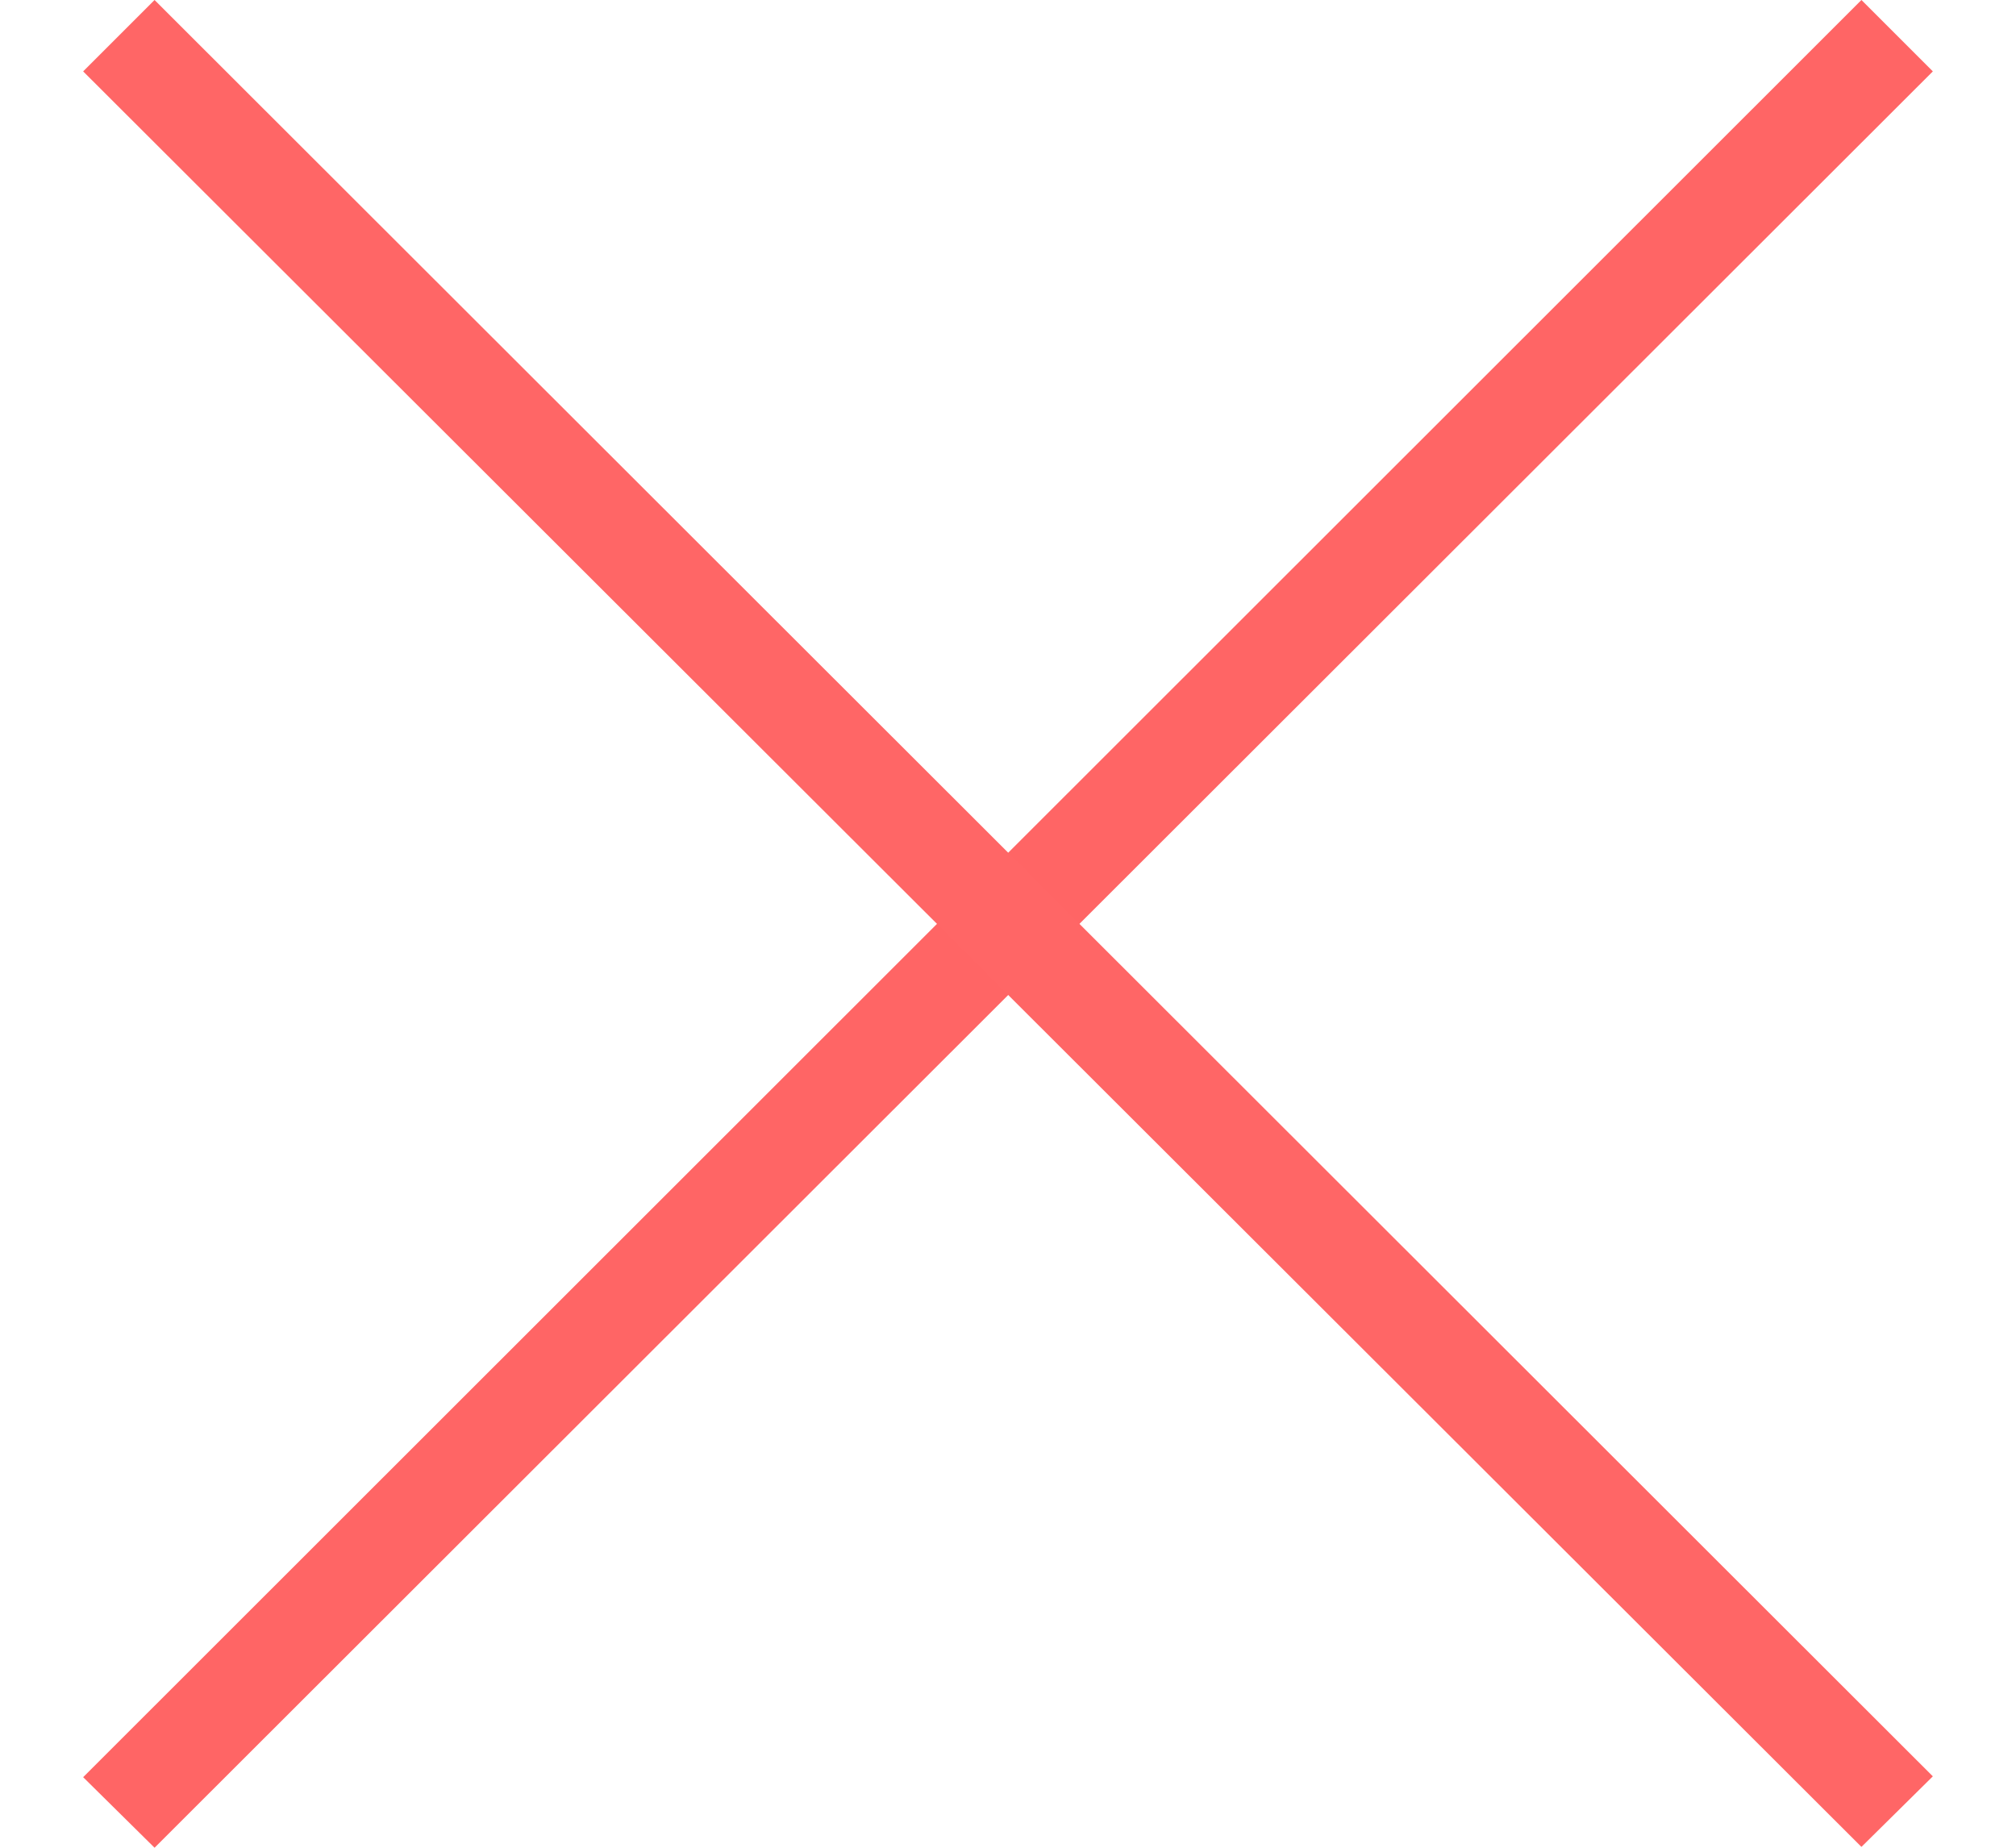 <svg xmlns="http://www.w3.org/2000/svg" width="24" height="22" viewBox="0 0 24 22"><path fill="#ff6565" d="M22.16 0l.85.85L1.84 22l-.85-.84z"/><path fill="#f66" d="M1.84 0l21.17 21.15-.85.84L.99.85z"/></svg>

